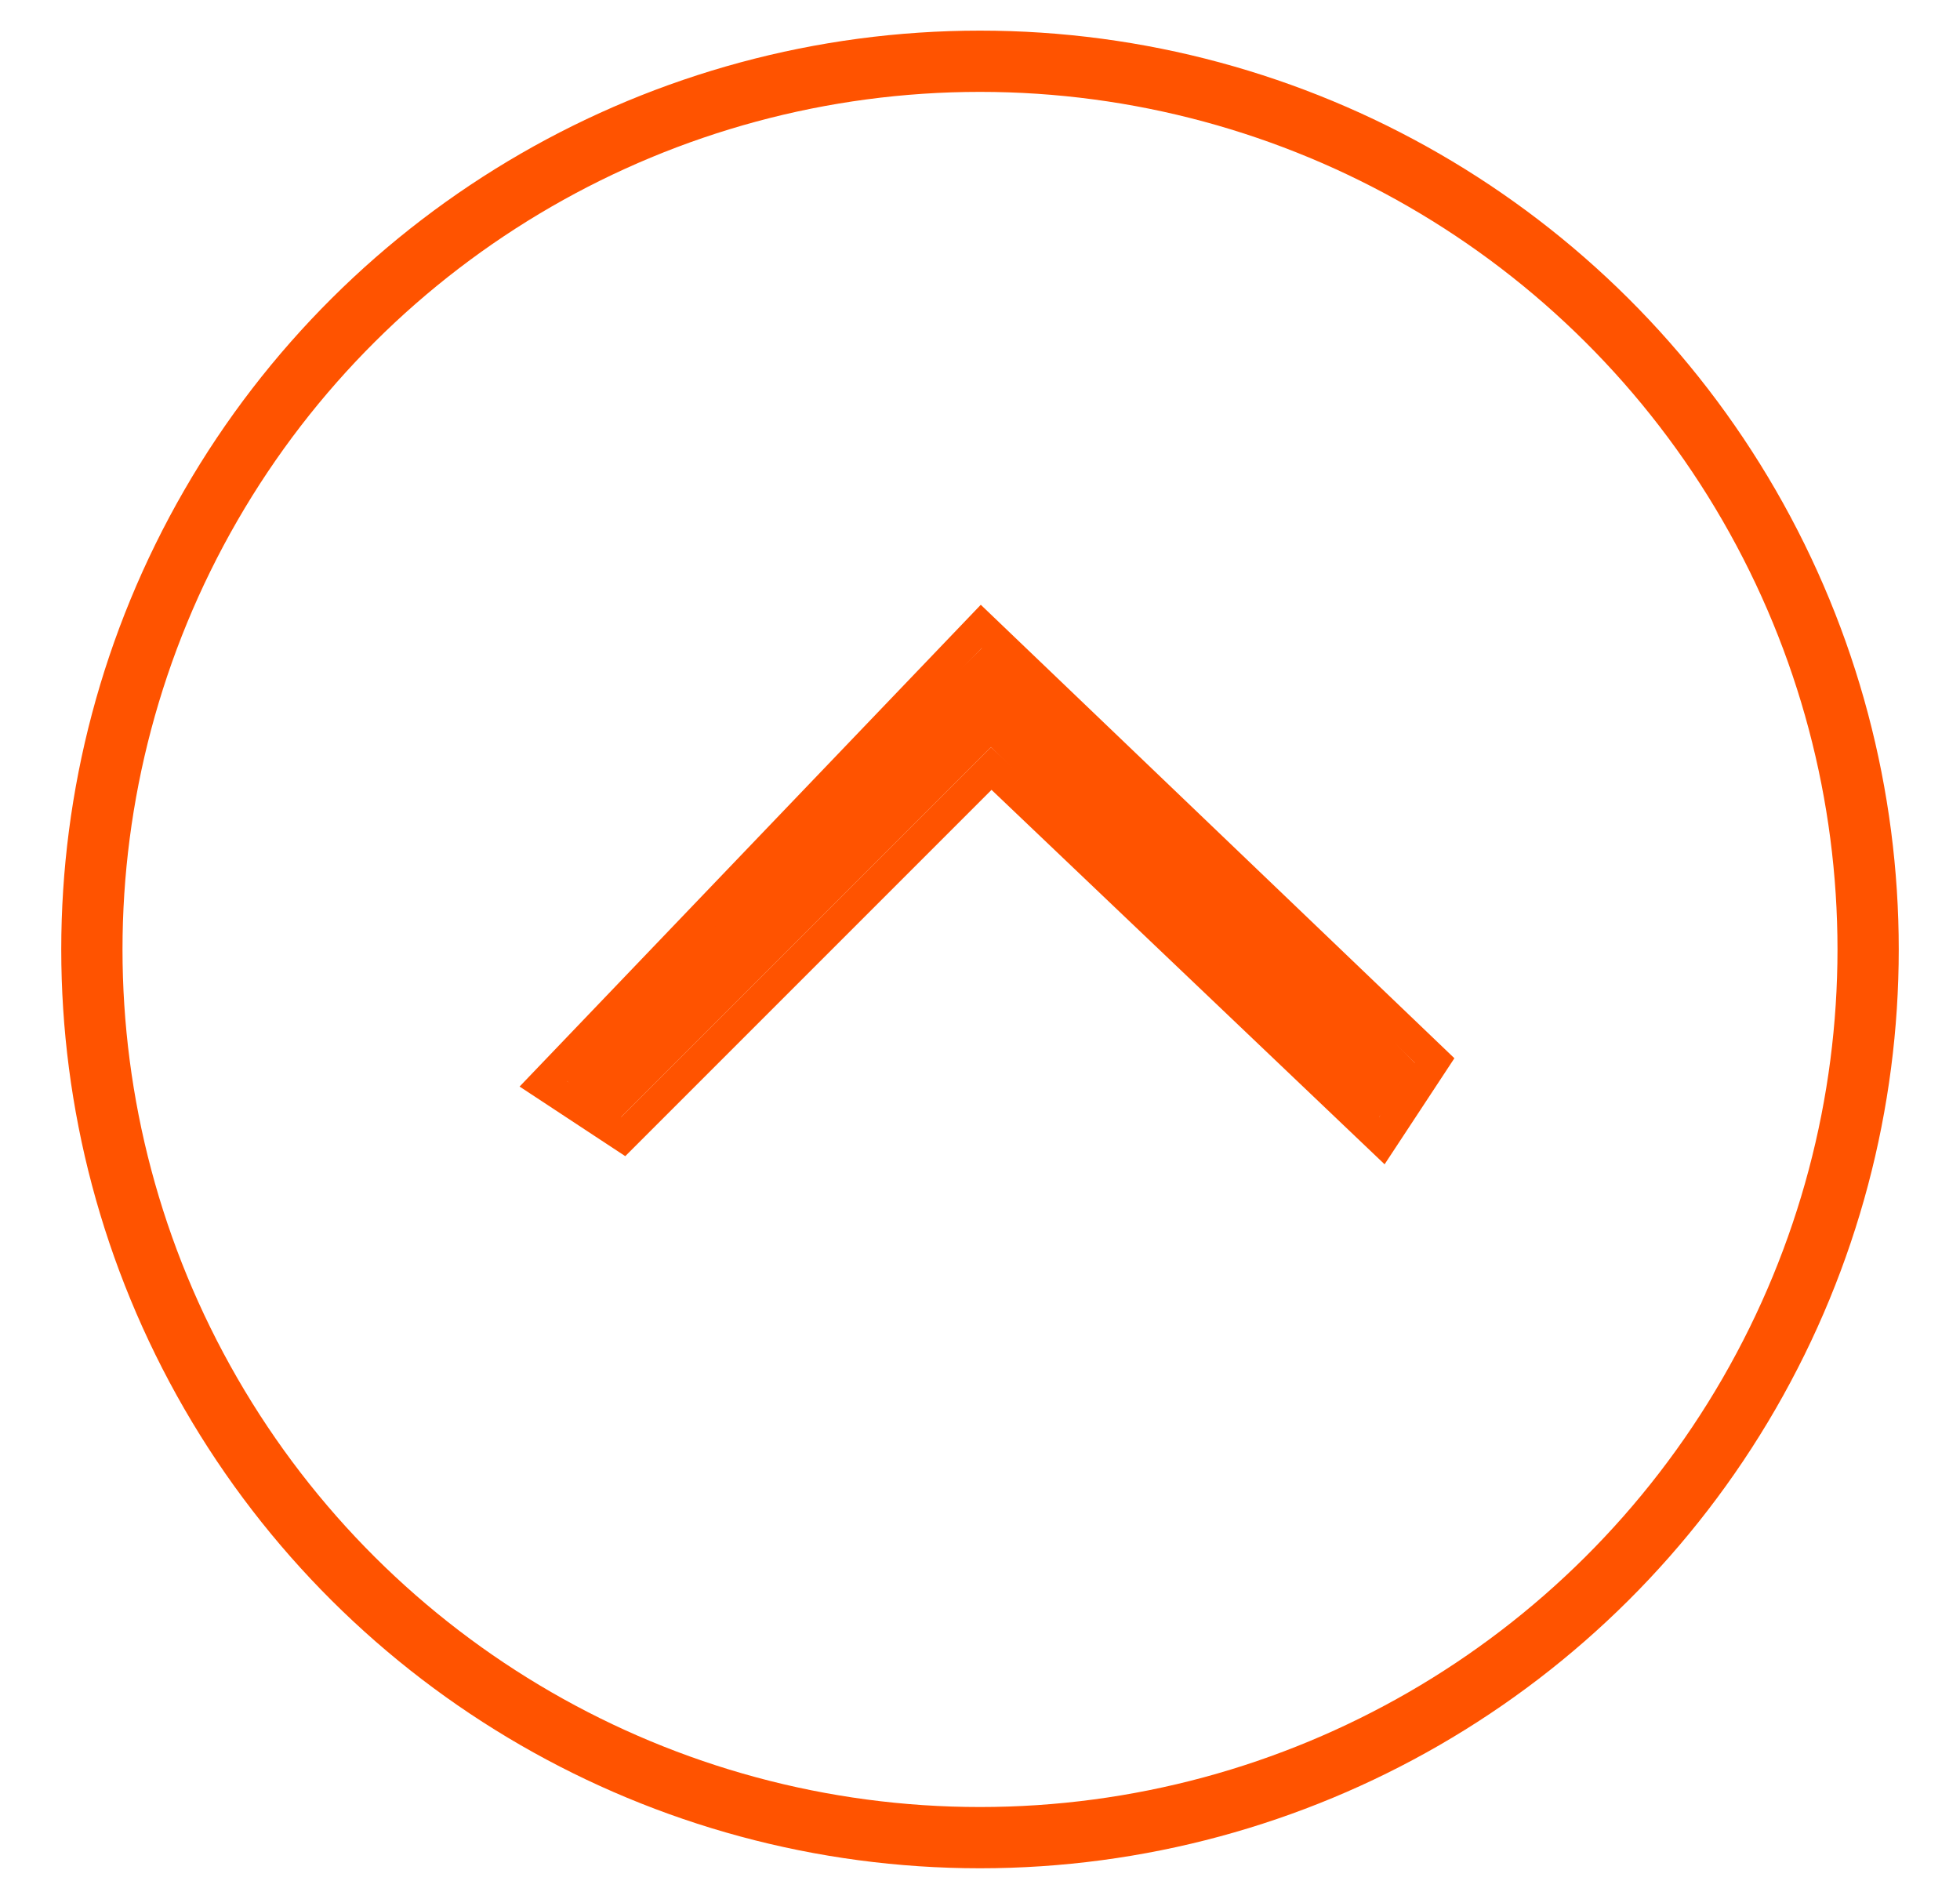 <?xml version="1.0" encoding="UTF-8"?>
<svg width="32px" height="31px" viewBox="0 0 32 31" version="1.1" xmlns="http://www.w3.org/2000/svg" xmlns:xlink="http://www.w3.org/1999/xlink">
    <title>Group 36 Copy</title>
    <defs>
        <path d="M8,10.893 C8,10.818 8.008,10.791 8.022,10.764 C8.037,10.737 8.058,10.716 8.085,10.701 C8.112,10.687 8.139,10.679 8.214,10.679 L9.036,10.679 C9.111,10.679 9.138,10.687 9.165,10.701 C9.192,10.716 9.213,10.737 9.228,10.764 C9.242,10.791 9.25,10.818 9.25,10.893 L9.249,19.429 L17.786,19.429 C17.861,19.429 17.888,19.437 17.915,19.451 C17.942,19.466 17.963,19.487 17.978,19.514 C17.992,19.541 18,19.568 18,19.643 L18,20.465 C18,20.54 17.992,20.567 17.978,20.594 C17.963,20.621 17.942,20.642 17.915,20.657 C17.888,20.671 17.861,20.679 17.786,20.679 L8.214,20.679 C8.139,20.679 8.112,20.671 8.085,20.657 C8.058,20.642 8.037,20.621 8.022,20.594 C8.008,20.567 8,20.54 8,20.465 L8,10.893 Z" id="path-1"></path>
    </defs>
    <g id="01_Design" stroke="none" stroke-width="1" fill="none" fill-rule="evenodd">
        <g id="00_Home" transform="translate(-1269, -473)">
            <g id="Group-36-Copy" transform="translate(1285, 488.5) rotate(-90) translate(-1285, -488.5) translate(1270, 473)">
                <g id="Group" transform="translate(0, 0.5)" stroke="#FF5300">
                    <circle id="Oval" cx="15" cy="15" r="14.5"></circle>
                </g>
                <g id="Combined-Shape-Copy-3" transform="translate(13, 15.679) rotate(-135) translate(-13, -15.679) ">
                    <use fill="#FF5300" fill-rule="evenodd" style="mix-blend-mode: darken;" xlink:href="#path-1"></use>
                    <path stroke="#FF5300" stroke-width="0.5" d="M9.279,10.374 L9.493,19.179 L17.99,19.179 L18.305,20.709 L7.969,20.934 L7.746,10.69 L9.279,10.374 Z"></path>
                </g>
            </g>
        </g>
    </g>
</svg>
